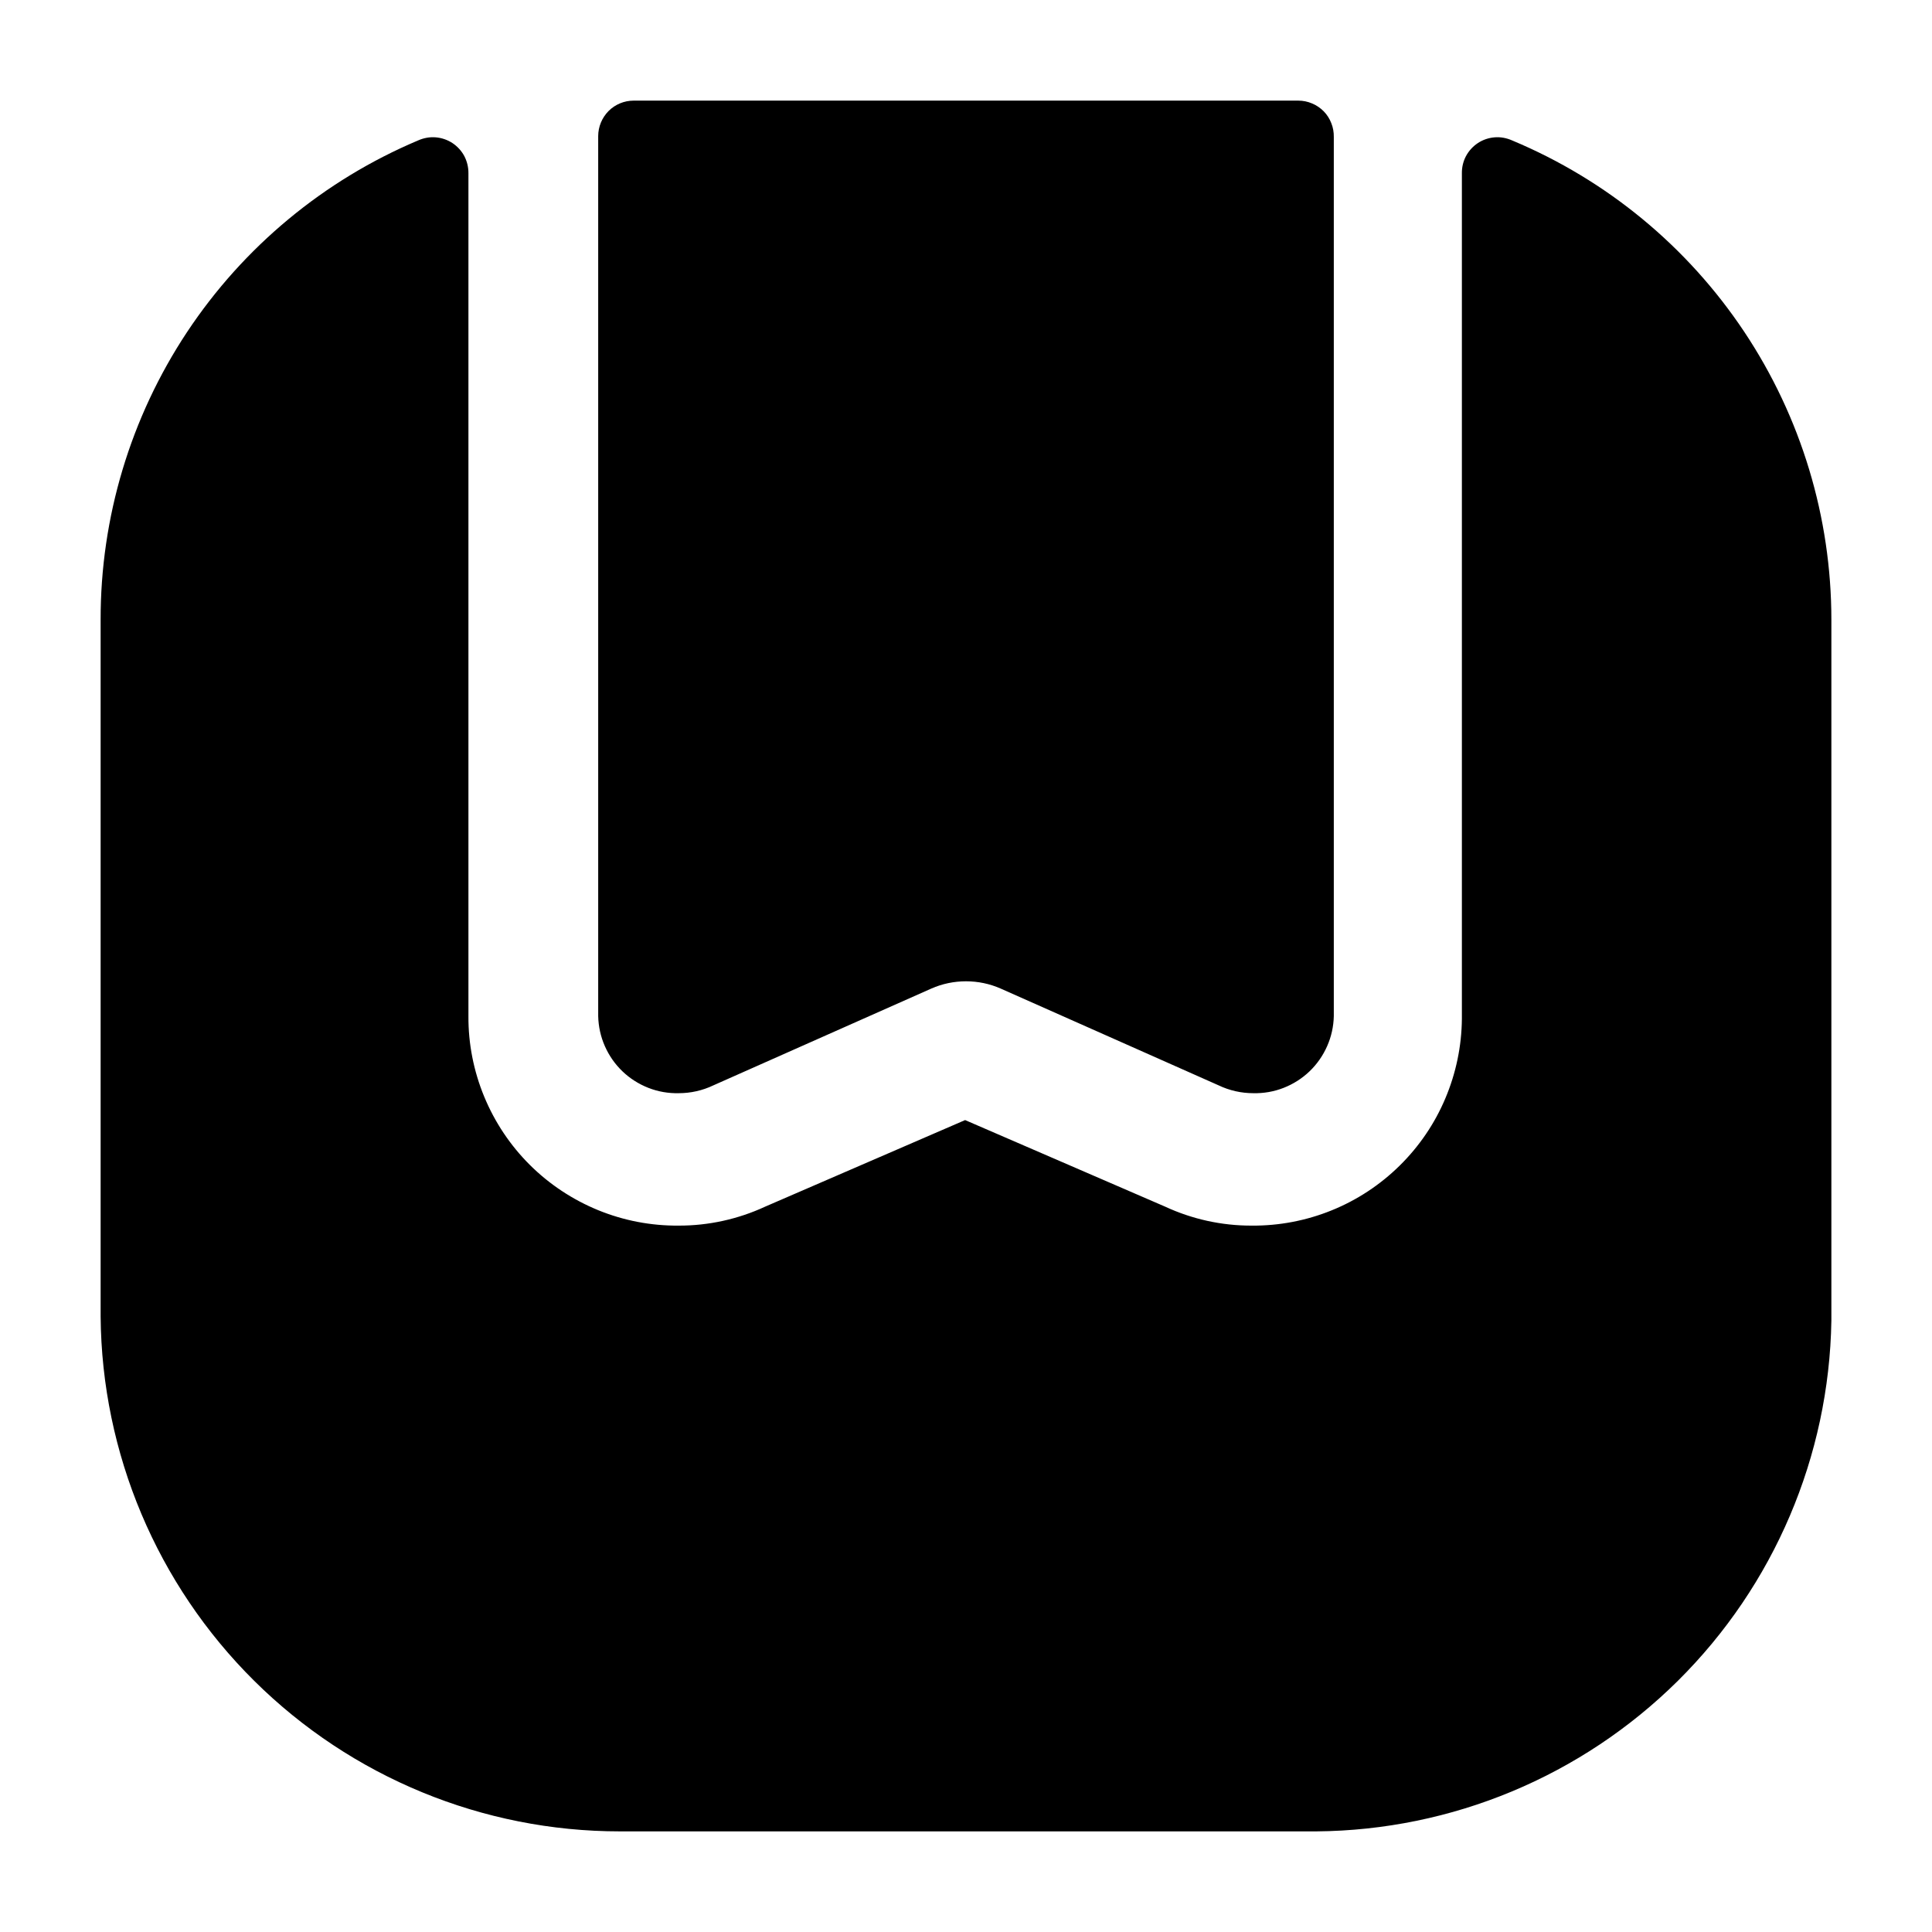 <svg width="24" height="24" viewBox="0 0 24 24" fill="none" xmlns="http://www.w3.org/2000/svg">
<path d="M22.75 7.7V16.407C22.722 18.09 22.038 19.695 20.843 20.88C19.647 22.065 18.037 22.736 16.354 22.75H7.7C5.999 22.75 4.366 22.078 3.158 20.88C1.95 19.682 1.264 18.055 1.25 16.354V7.7C1.248 6.429 1.621 5.186 2.323 4.126C3.025 3.067 4.024 2.238 5.195 1.744C5.263 1.714 5.337 1.7 5.412 1.706C5.486 1.712 5.557 1.736 5.62 1.777C5.682 1.818 5.733 1.874 5.768 1.939C5.802 2.005 5.82 2.079 5.819 2.153V12.623C5.817 12.966 5.884 13.306 6.015 13.623C6.146 13.94 6.338 14.228 6.581 14.47C6.824 14.712 7.113 14.903 7.43 15.033C7.748 15.163 8.088 15.228 8.431 15.225C8.802 15.226 9.169 15.145 9.506 14.989L11.989 13.914L14.473 14.989C14.809 15.145 15.176 15.226 15.547 15.225C15.888 15.228 16.225 15.164 16.541 15.036C16.856 14.909 17.143 14.72 17.386 14.481C17.628 14.243 17.822 13.959 17.954 13.646C18.087 13.332 18.157 12.996 18.16 12.656V2.153C18.159 2.079 18.176 2.005 18.211 1.939C18.246 1.874 18.297 1.818 18.359 1.777C18.421 1.736 18.493 1.712 18.567 1.706C18.641 1.7 18.715 1.714 18.783 1.744C19.959 2.235 20.962 3.062 21.668 4.122C22.374 5.182 22.75 6.427 22.75 7.7ZM8.431 13.58C8.58 13.58 8.727 13.547 8.861 13.483L11.57 12.28C11.706 12.22 11.852 12.19 12 12.19C12.148 12.19 12.294 12.22 12.43 12.28L15.139 13.483C15.273 13.547 15.42 13.58 15.569 13.58C15.697 13.583 15.825 13.561 15.945 13.514C16.065 13.467 16.174 13.398 16.267 13.309C16.36 13.22 16.434 13.114 16.486 12.996C16.538 12.879 16.566 12.752 16.569 12.623V1.702C16.57 1.643 16.56 1.584 16.538 1.53C16.517 1.475 16.485 1.425 16.444 1.383C16.402 1.341 16.353 1.307 16.299 1.285C16.245 1.262 16.187 1.25 16.128 1.25H7.872C7.755 1.25 7.643 1.296 7.56 1.379C7.478 1.462 7.431 1.574 7.431 1.691V12.623C7.434 12.752 7.462 12.879 7.514 12.996C7.566 13.114 7.64 13.22 7.733 13.309C7.826 13.398 7.935 13.467 8.055 13.514C8.175 13.561 8.303 13.583 8.431 13.58Z" fill="black"/>
</svg>
